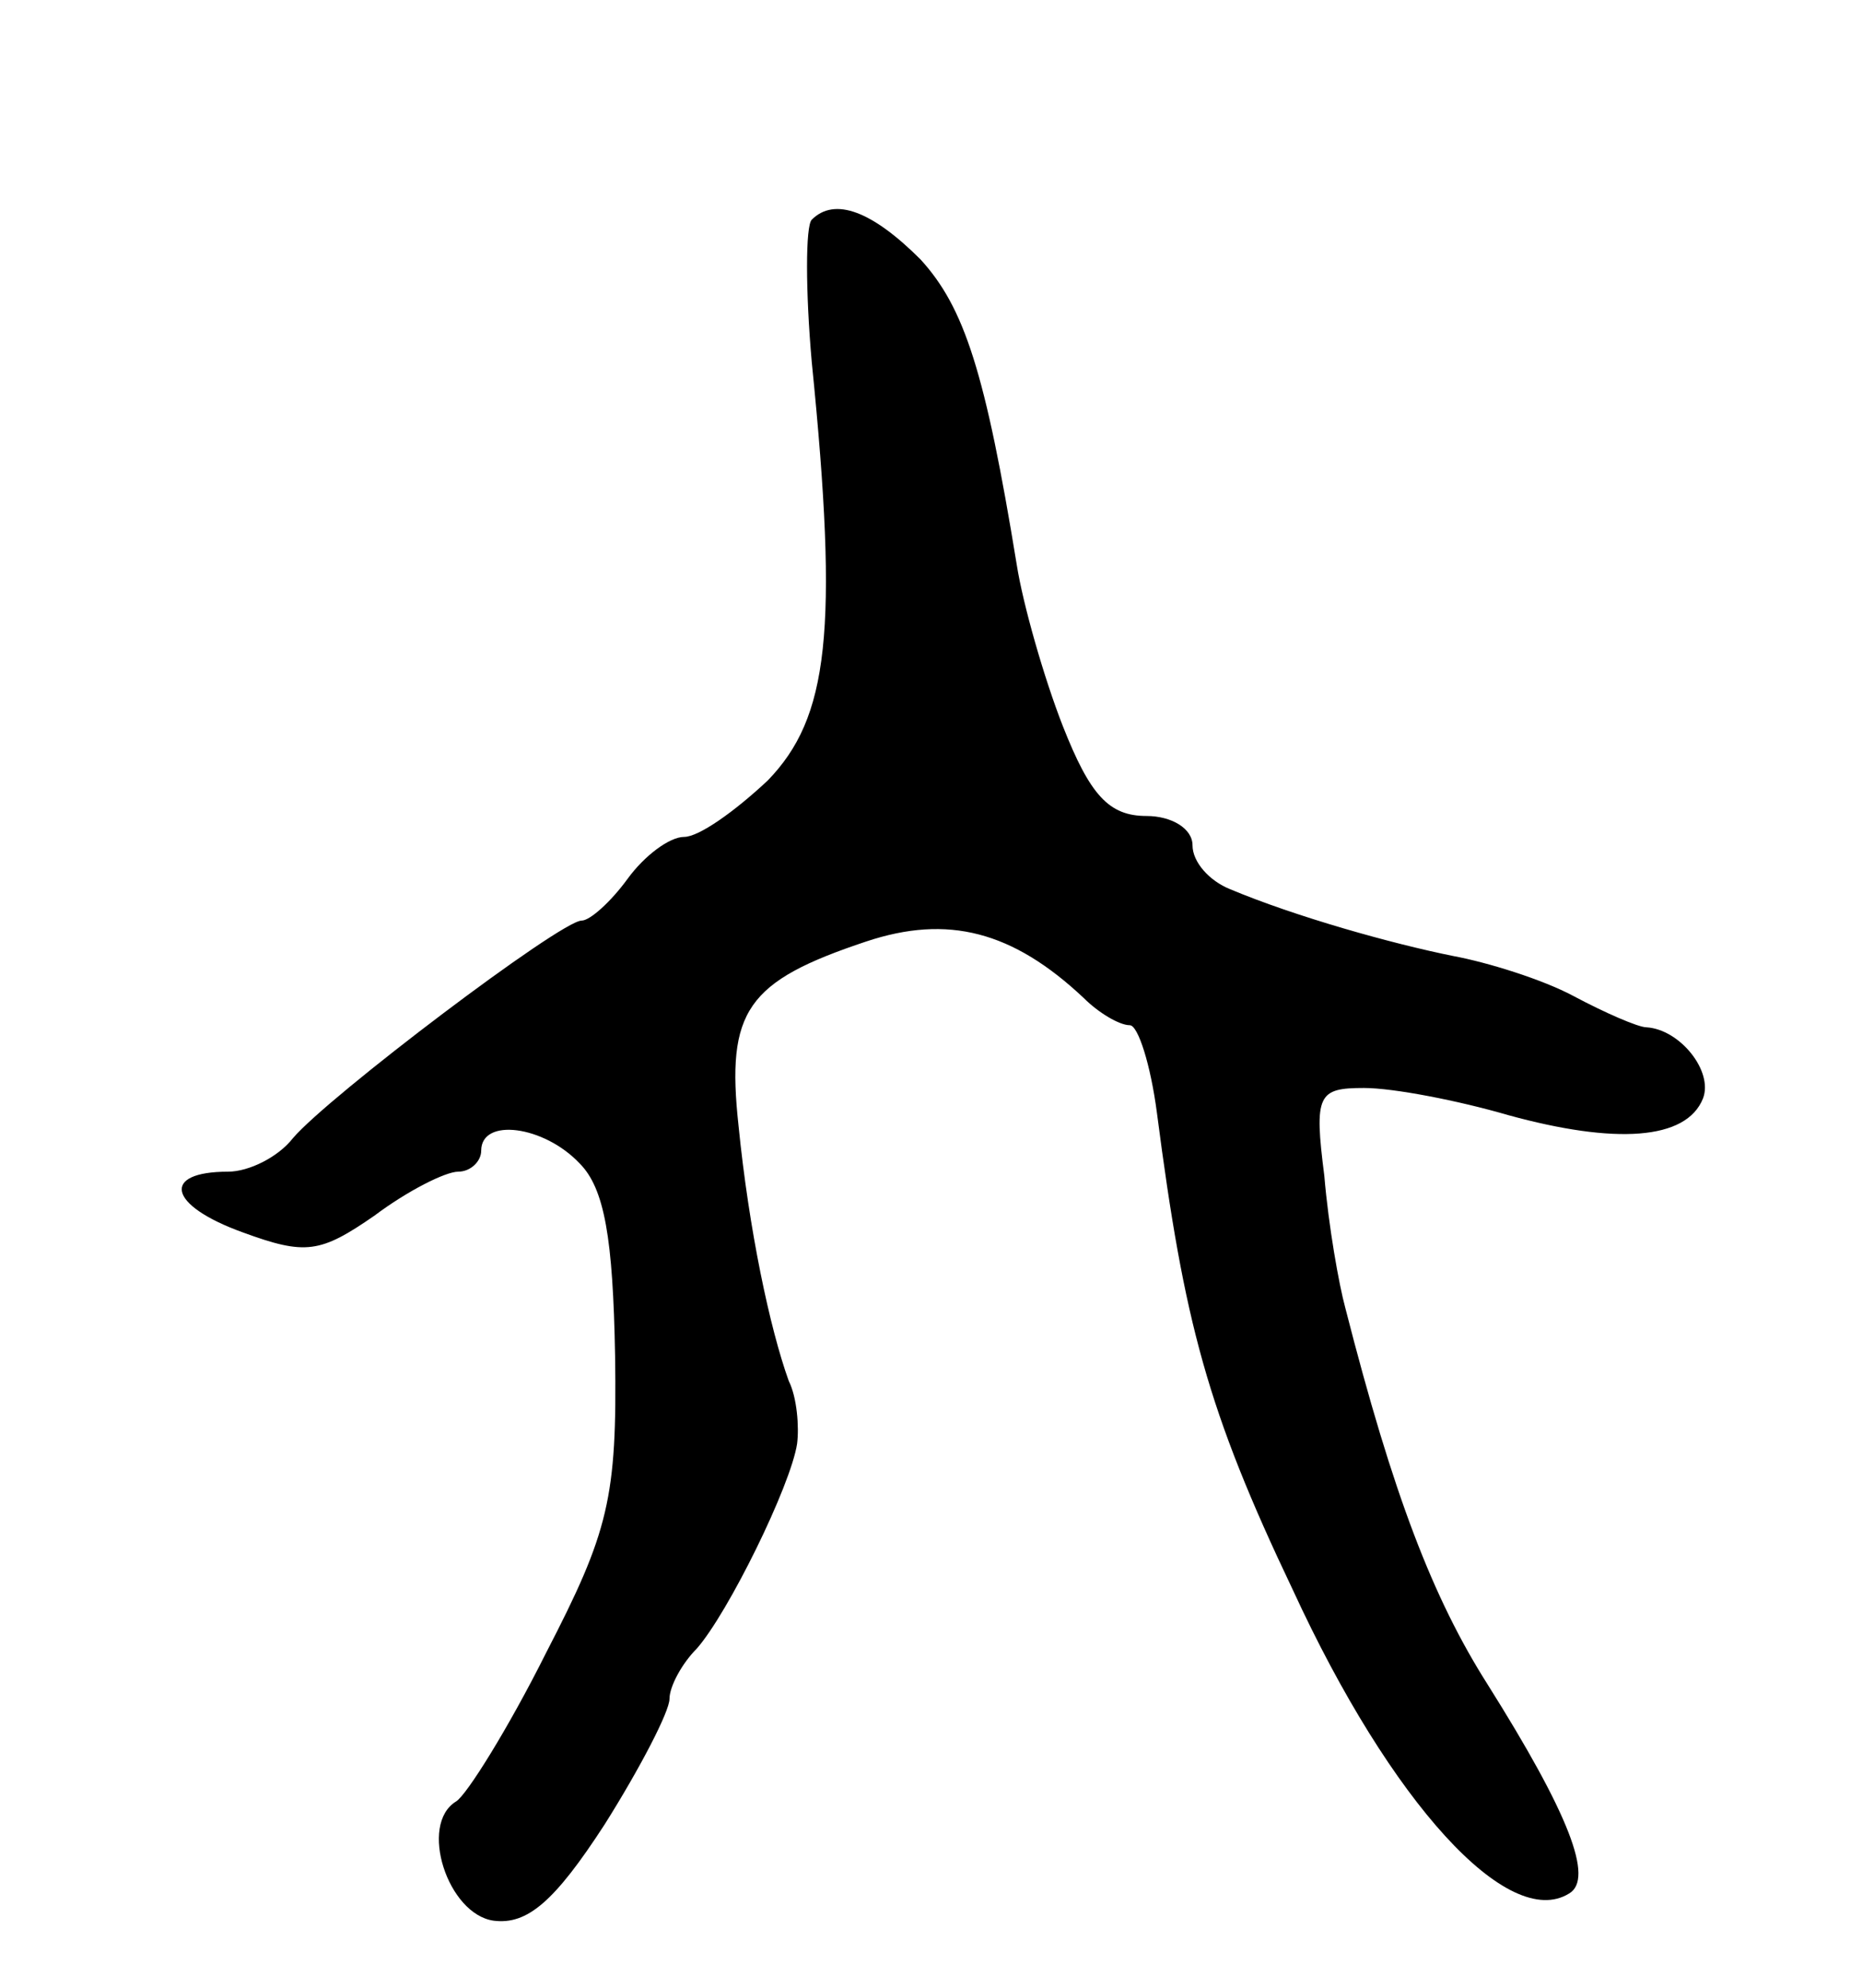 <svg version="1.0" xmlns="http://www.w3.org/2000/svg"
 width="89pt" height="95pt" viewBox="0 0 89 95"
 preserveAspectRatio="xMidYMid meet">
<g transform="translate(0,95) scale(0.1,-0.1)"
fill="#000000" stroke="none">
<path d="M388 845 c-3 -3 -3 -34 0 -68 13 -129 8 -170 -21 -200 -16 -15 -33
-27 -40 -27 -7 0 -19 -9 -27 -20 -8 -11 -18 -20 -22 -20 -10 0 -121 -84 -138
-104 -7 -9 -21 -16 -31 -16 -32 0 -29 -16 7 -29 30 -11 37 -10 63 8 16 12 34
21 40 21 6 0 11 5 11 10 0 16 30 12 47 -6 12 -12 16 -36 17 -92 1 -68 -3 -84
-33 -142 -18 -36 -38 -68 -43 -71 -18 -11 -4 -54 18 -57 16 -2 29 9 53 46 17
27 31 54 31 60 0 6 6 17 13 24 15 17 45 78 48 98 1 8 0 22 -4 30 -9 25 -19 72
-24 122 -6 55 4 69 61 88 39 13 70 5 104 -27 7 -7 17 -13 22 -13 4 0 10 -19
13 -42 13 -100 24 -142 65 -228 47 -102 103 -163 132 -145 12 7 0 38 -39 100
-26 41 -45 90 -68 180 -3 11 -8 39 -10 63 -5 39 -3 42 19 42 14 0 45 -6 69
-13 51 -14 85 -12 93 8 5 13 -11 33 -27 34 -4 0 -20 7 -35 15 -15 8 -41 16
-57 19 -30 6 -76 19 -107 32 -10 4 -18 13 -18 21 0 8 -10 14 -22 14 -18 0 -27
10 -40 43 -9 23 -19 58 -22 77 -15 92 -25 123 -46 146 -23 23 -41 30 -52 19z"/>
</g>
</svg>
